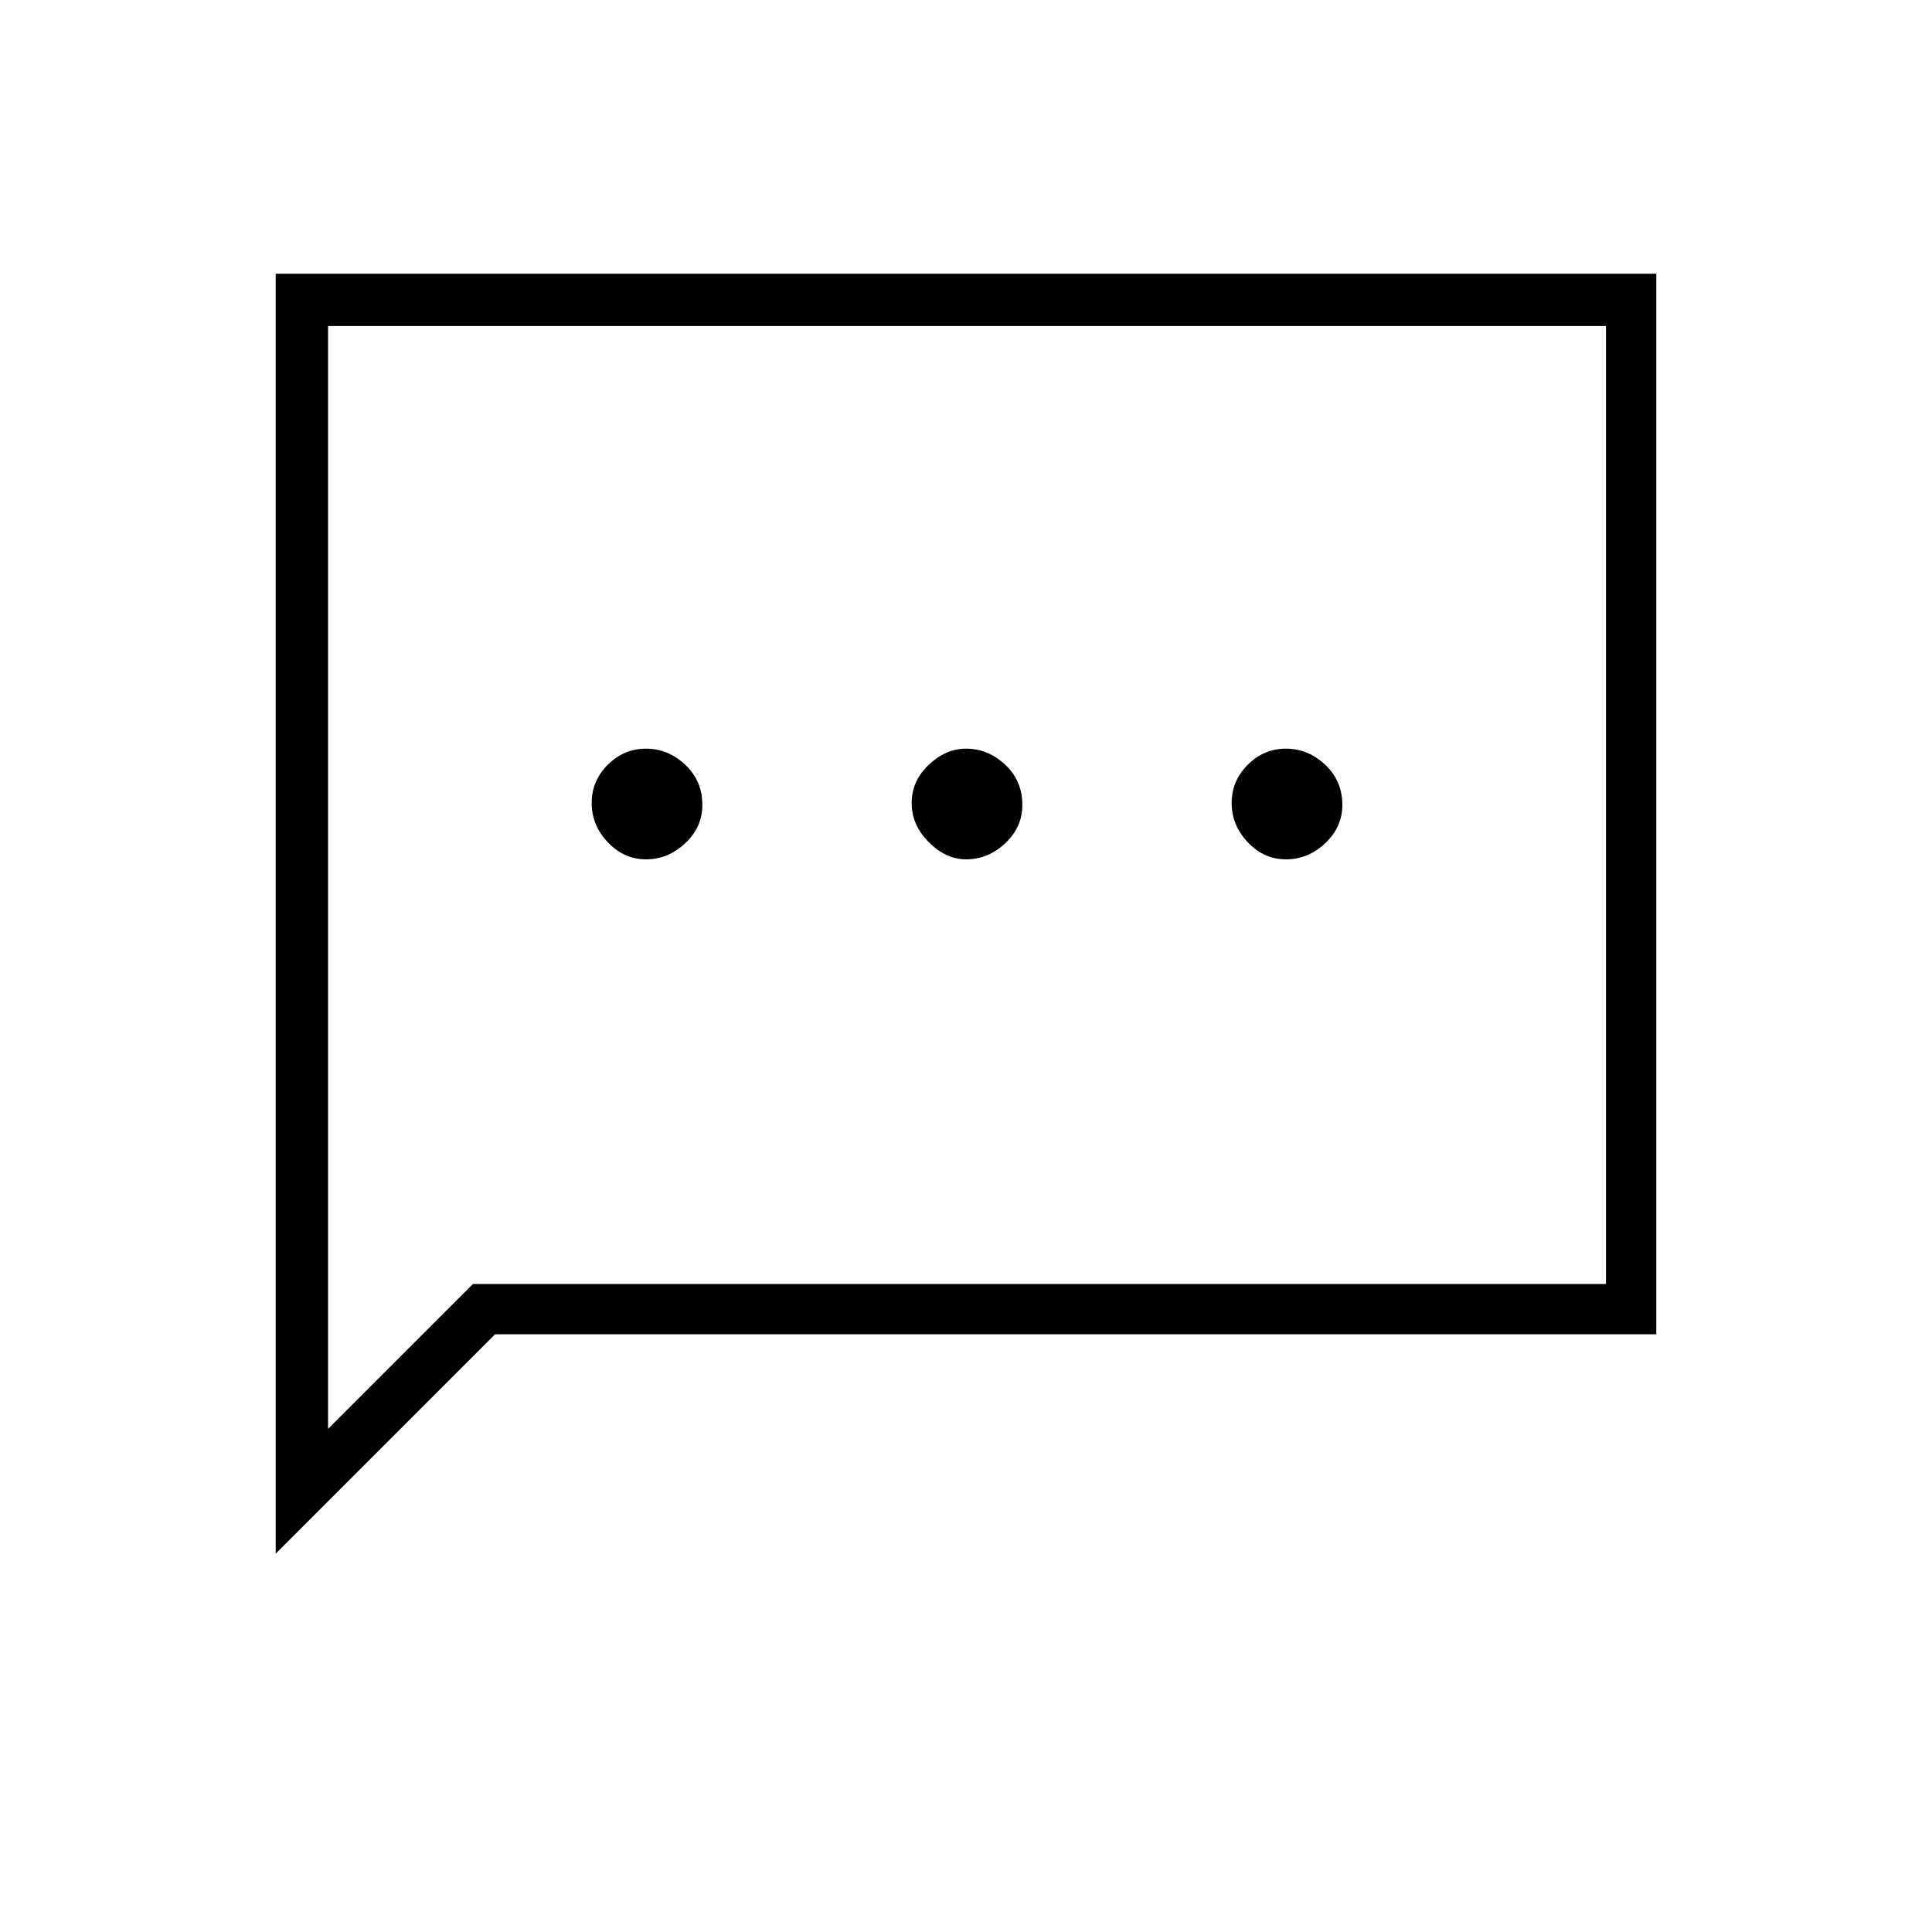 <svg xmlns="http://www.w3.org/2000/svg" height="24" width="24"><path d="M8.025 10.675q.275 0 .487-.2.213-.2.213-.475 0-.3-.213-.5-.212-.2-.487-.2t-.475.2q-.2.2-.2.475 0 .275.2.487.2.213.475.213Zm3.975 0q.275 0 .488-.2.212-.2.212-.475 0-.3-.212-.5-.213-.2-.488-.2-.25 0-.462.2-.213.2-.213.475 0 .275.213.487.212.213.462.213Zm3.975 0q.275 0 .487-.2.213-.2.213-.475 0-.3-.213-.5-.212-.2-.487-.2t-.475.2q-.2.2-.2.475 0 .275.2.487.2.213.475.213ZM3.425 19.3V3.4h17.15v13.175H6.15Zm.65-1.55 1.8-1.8H19.95V4.05H4.075Zm0 0V4.05v11.9Z"/></svg>